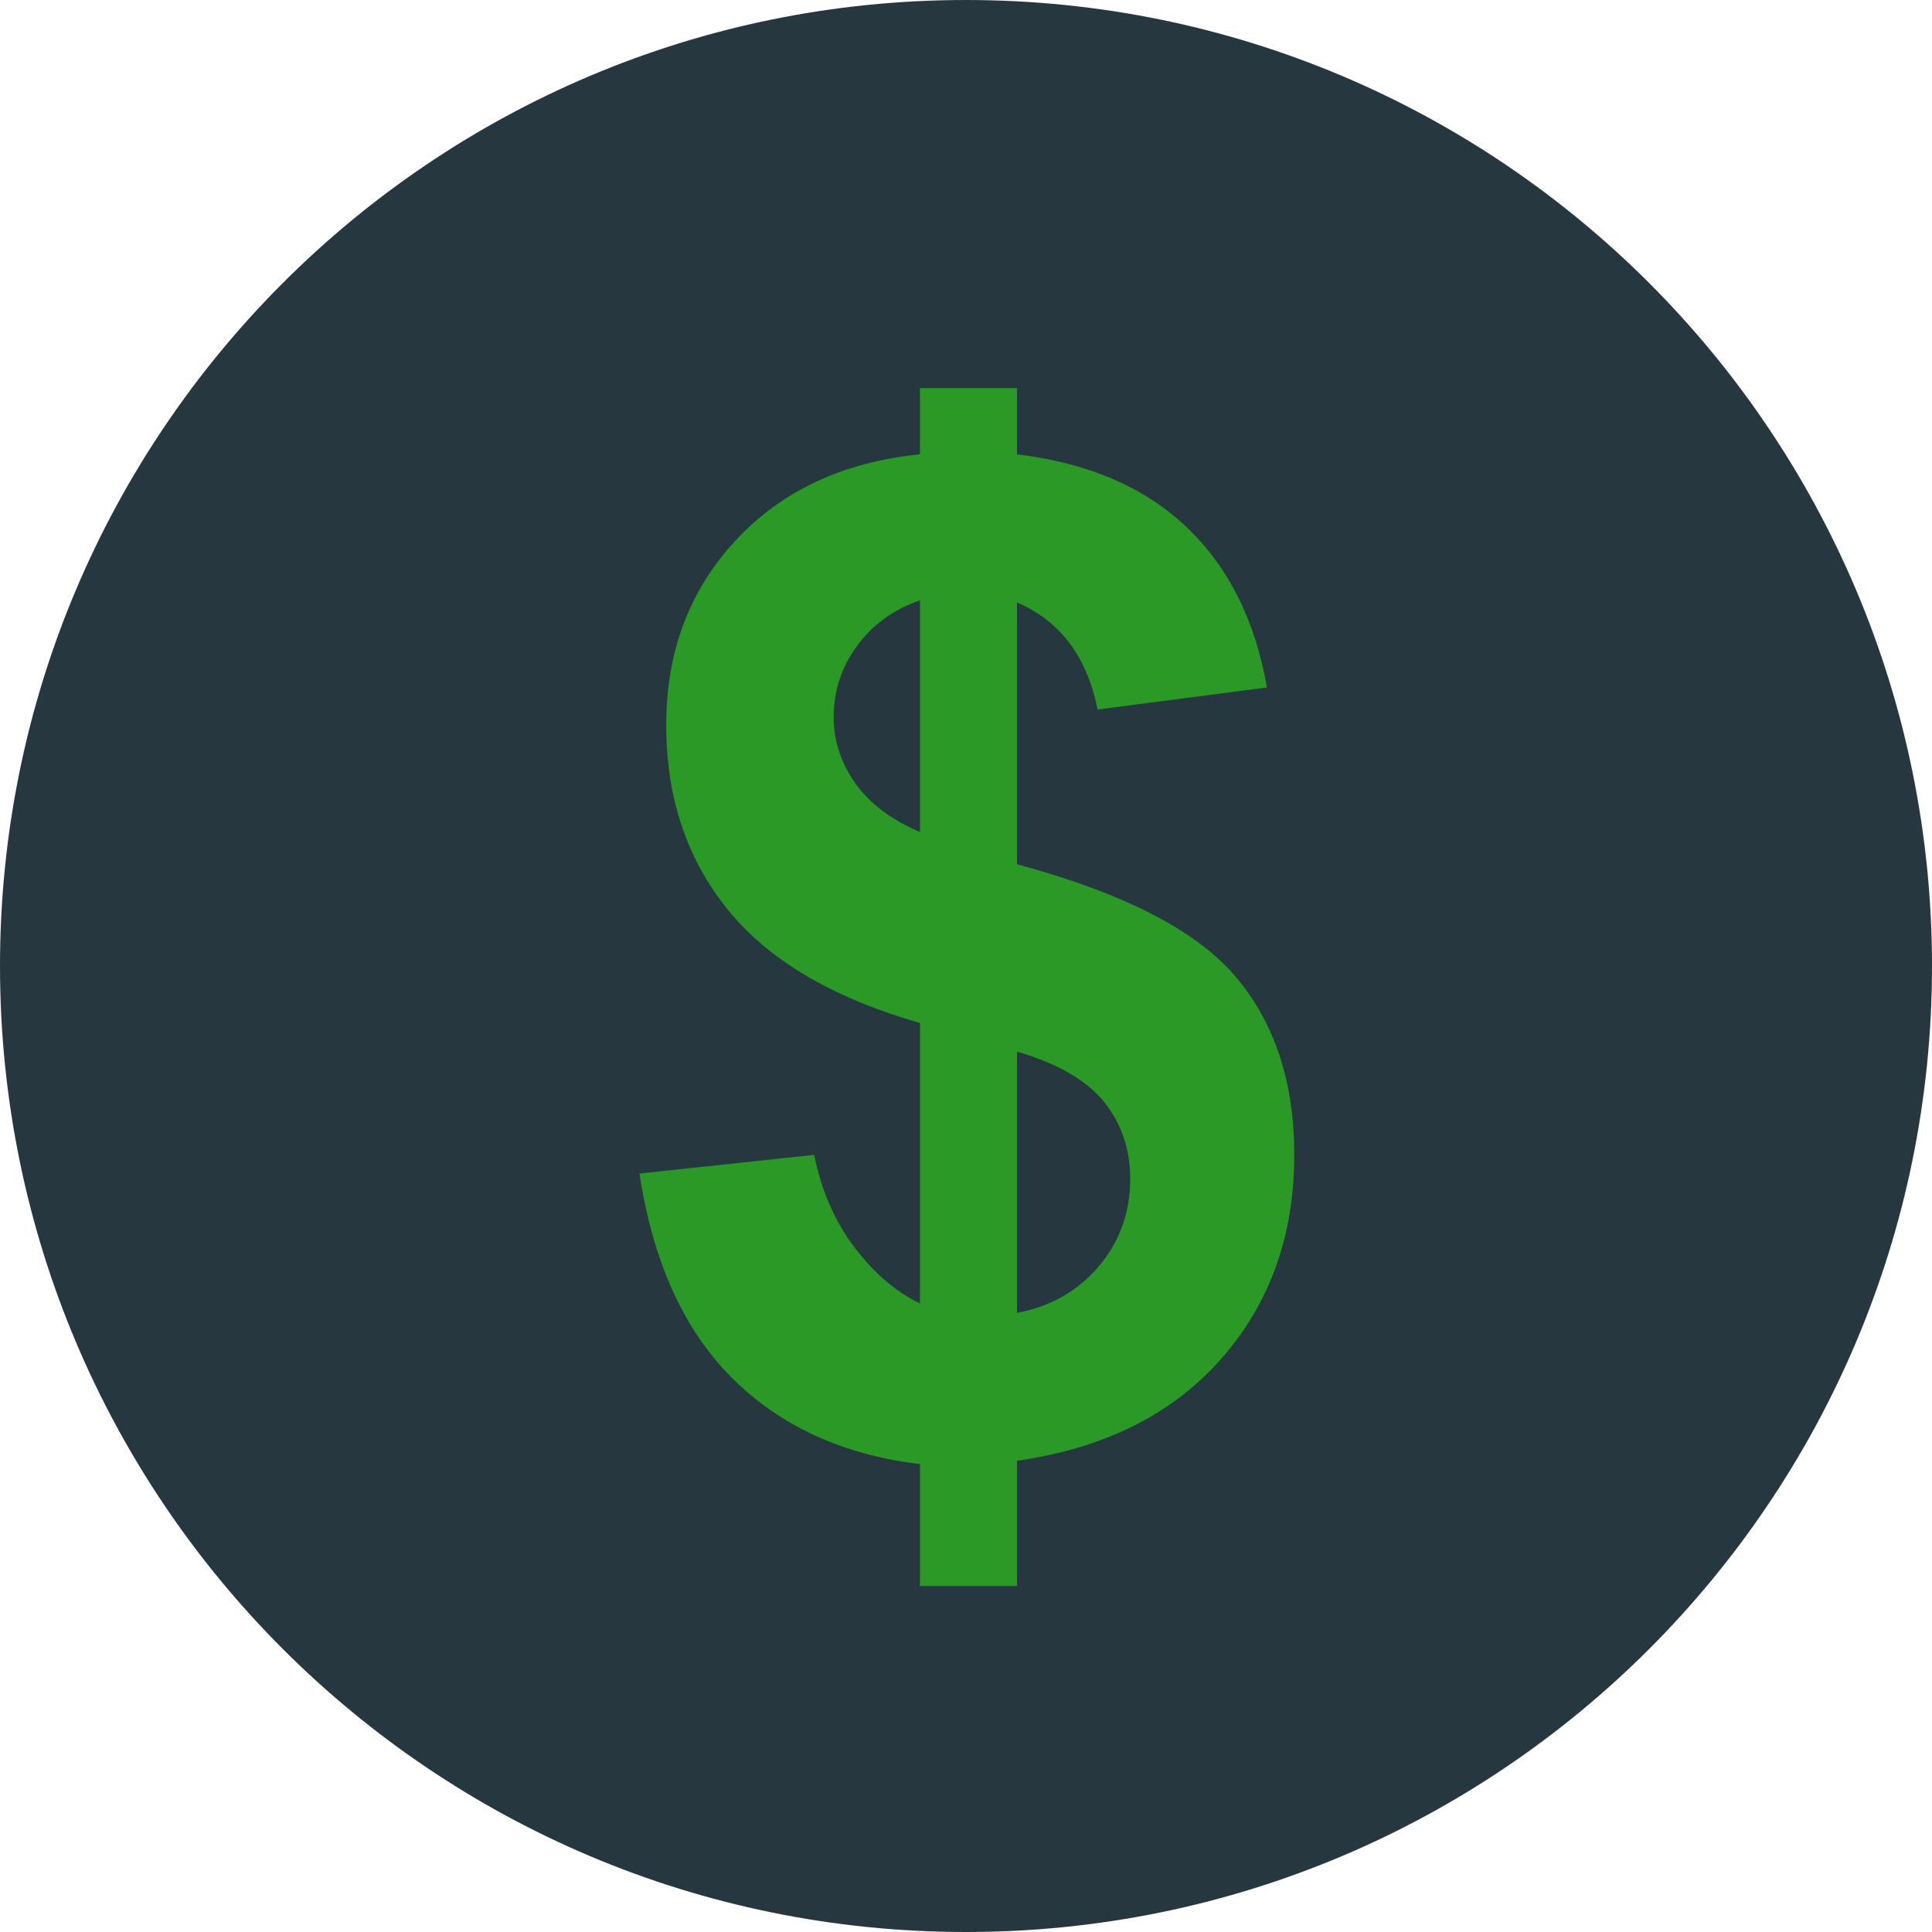 <svg width="12" height="12" viewBox="0 0 12 12" fill="none" xmlns="http://www.w3.org/2000/svg">
    <g clip-path="url(#clip0_185_63738)">
        <path d="M6 12C9.314 12 12 9.314 12 6C12 2.686 9.314 0 6 0C2.686 0 0 2.686 0 6C0 9.314 2.686 12 6 12Z" fill="#263740"/>
        <path d="M5.714 8.096V6.354C5.171 6.198 4.772 5.963 4.519 5.648C4.265 5.334 4.138 4.952 4.138 4.503C4.138 4.048 4.282 3.666 4.569 3.357C4.856 3.048 5.237 2.87 5.714 2.822V2.411H6.317V2.822C6.758 2.875 7.109 3.026 7.37 3.274C7.63 3.522 7.797 3.854 7.869 4.27L6.817 4.407C6.753 4.08 6.586 3.858 6.317 3.742V5.368C6.983 5.548 7.436 5.782 7.677 6.069C7.919 6.356 8.039 6.724 8.039 7.173C8.039 7.675 7.887 8.097 7.584 8.441C7.28 8.785 6.858 8.996 6.317 9.073V9.851H5.714V9.094C5.235 9.036 4.845 8.857 4.546 8.558C4.246 8.258 4.055 7.835 3.972 7.289L5.057 7.173C5.101 7.394 5.185 7.586 5.307 7.747C5.429 7.908 5.565 8.024 5.714 8.096ZM5.714 3.729C5.551 3.785 5.42 3.879 5.323 4.012C5.226 4.145 5.178 4.292 5.178 4.453C5.178 4.6 5.222 4.736 5.311 4.863C5.4 4.989 5.534 5.091 5.714 5.168L5.714 3.729ZM6.317 8.154C6.525 8.116 6.694 8.019 6.825 7.865C6.955 7.711 7.02 7.531 7.02 7.323C7.02 7.137 6.965 6.977 6.856 6.842C6.746 6.708 6.567 6.605 6.317 6.532V8.154Z" fill="#2B9925"/>
    </g>
    <defs>
        <clipPath id="clip0_185_63738">
            <rect width="12" height="12" fill="white"/>
        </clipPath>
    </defs>
</svg>
